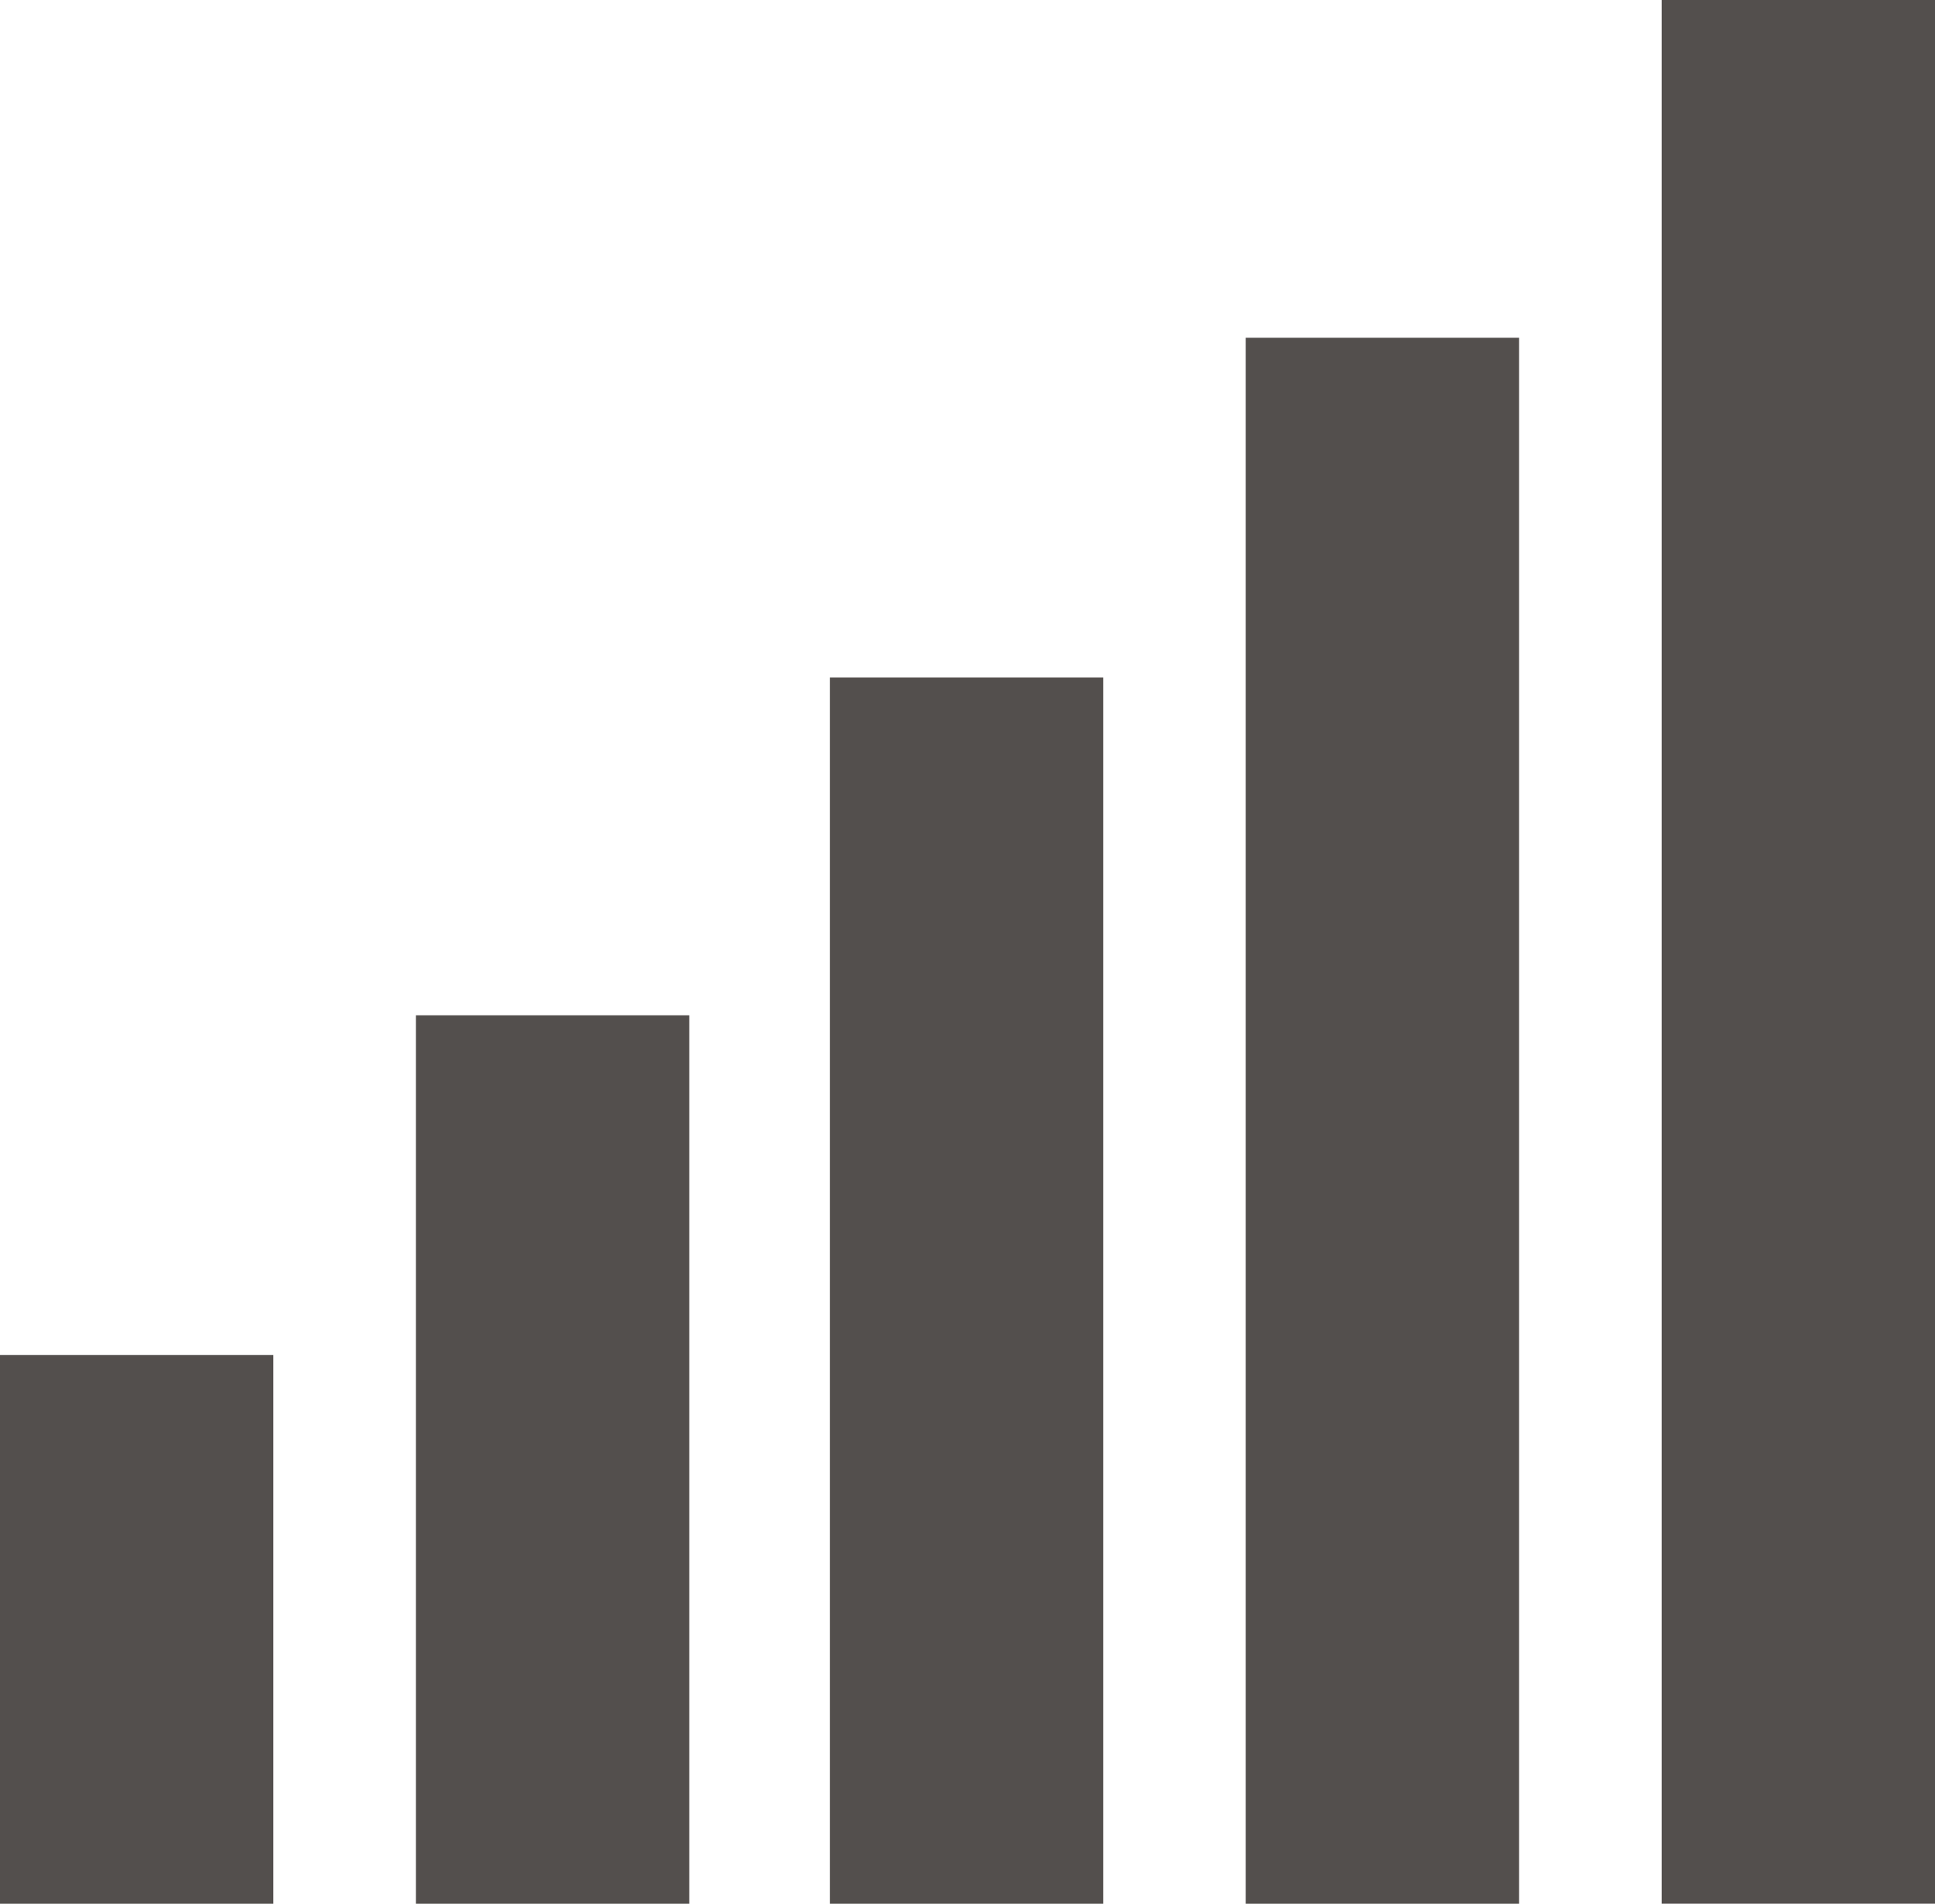 <?xml version="1.0" encoding="utf-8"?>
<!-- Generator: Adobe Illustrator 24.3.0, SVG Export Plug-In . SVG Version: 6.00 Build 0)  -->
<svg version="1.1" id="Calque_1" xmlns="http://www.w3.org/2000/svg" xmlns:xlink="http://www.w3.org/1999/xlink" x="0px" y="0px"
	 viewBox="0 0 99.1 97.5" style="enable-background:new 0 0 99.1 97.5;" xml:space="preserve">
<style type="text/css">
	.st0{fill:#534F4D;stroke:#534F4D;stroke-width:5;stroke-miterlimit:10;}
</style>
<rect x="87.6" y="2.5" class="st0" width="9" height="92.5"/>
<rect x="66.3" y="19.8" class="st0" width="9" height="75.2"/>
<rect x="23.8" y="54.5" class="st0" width="9" height="40.5"/>
<rect x="2.5" y="71.9" class="st0" width="9" height="23.1"/>
<rect x="45" y="37.2" class="st0" width="9" height="57.8"/>
</svg>
